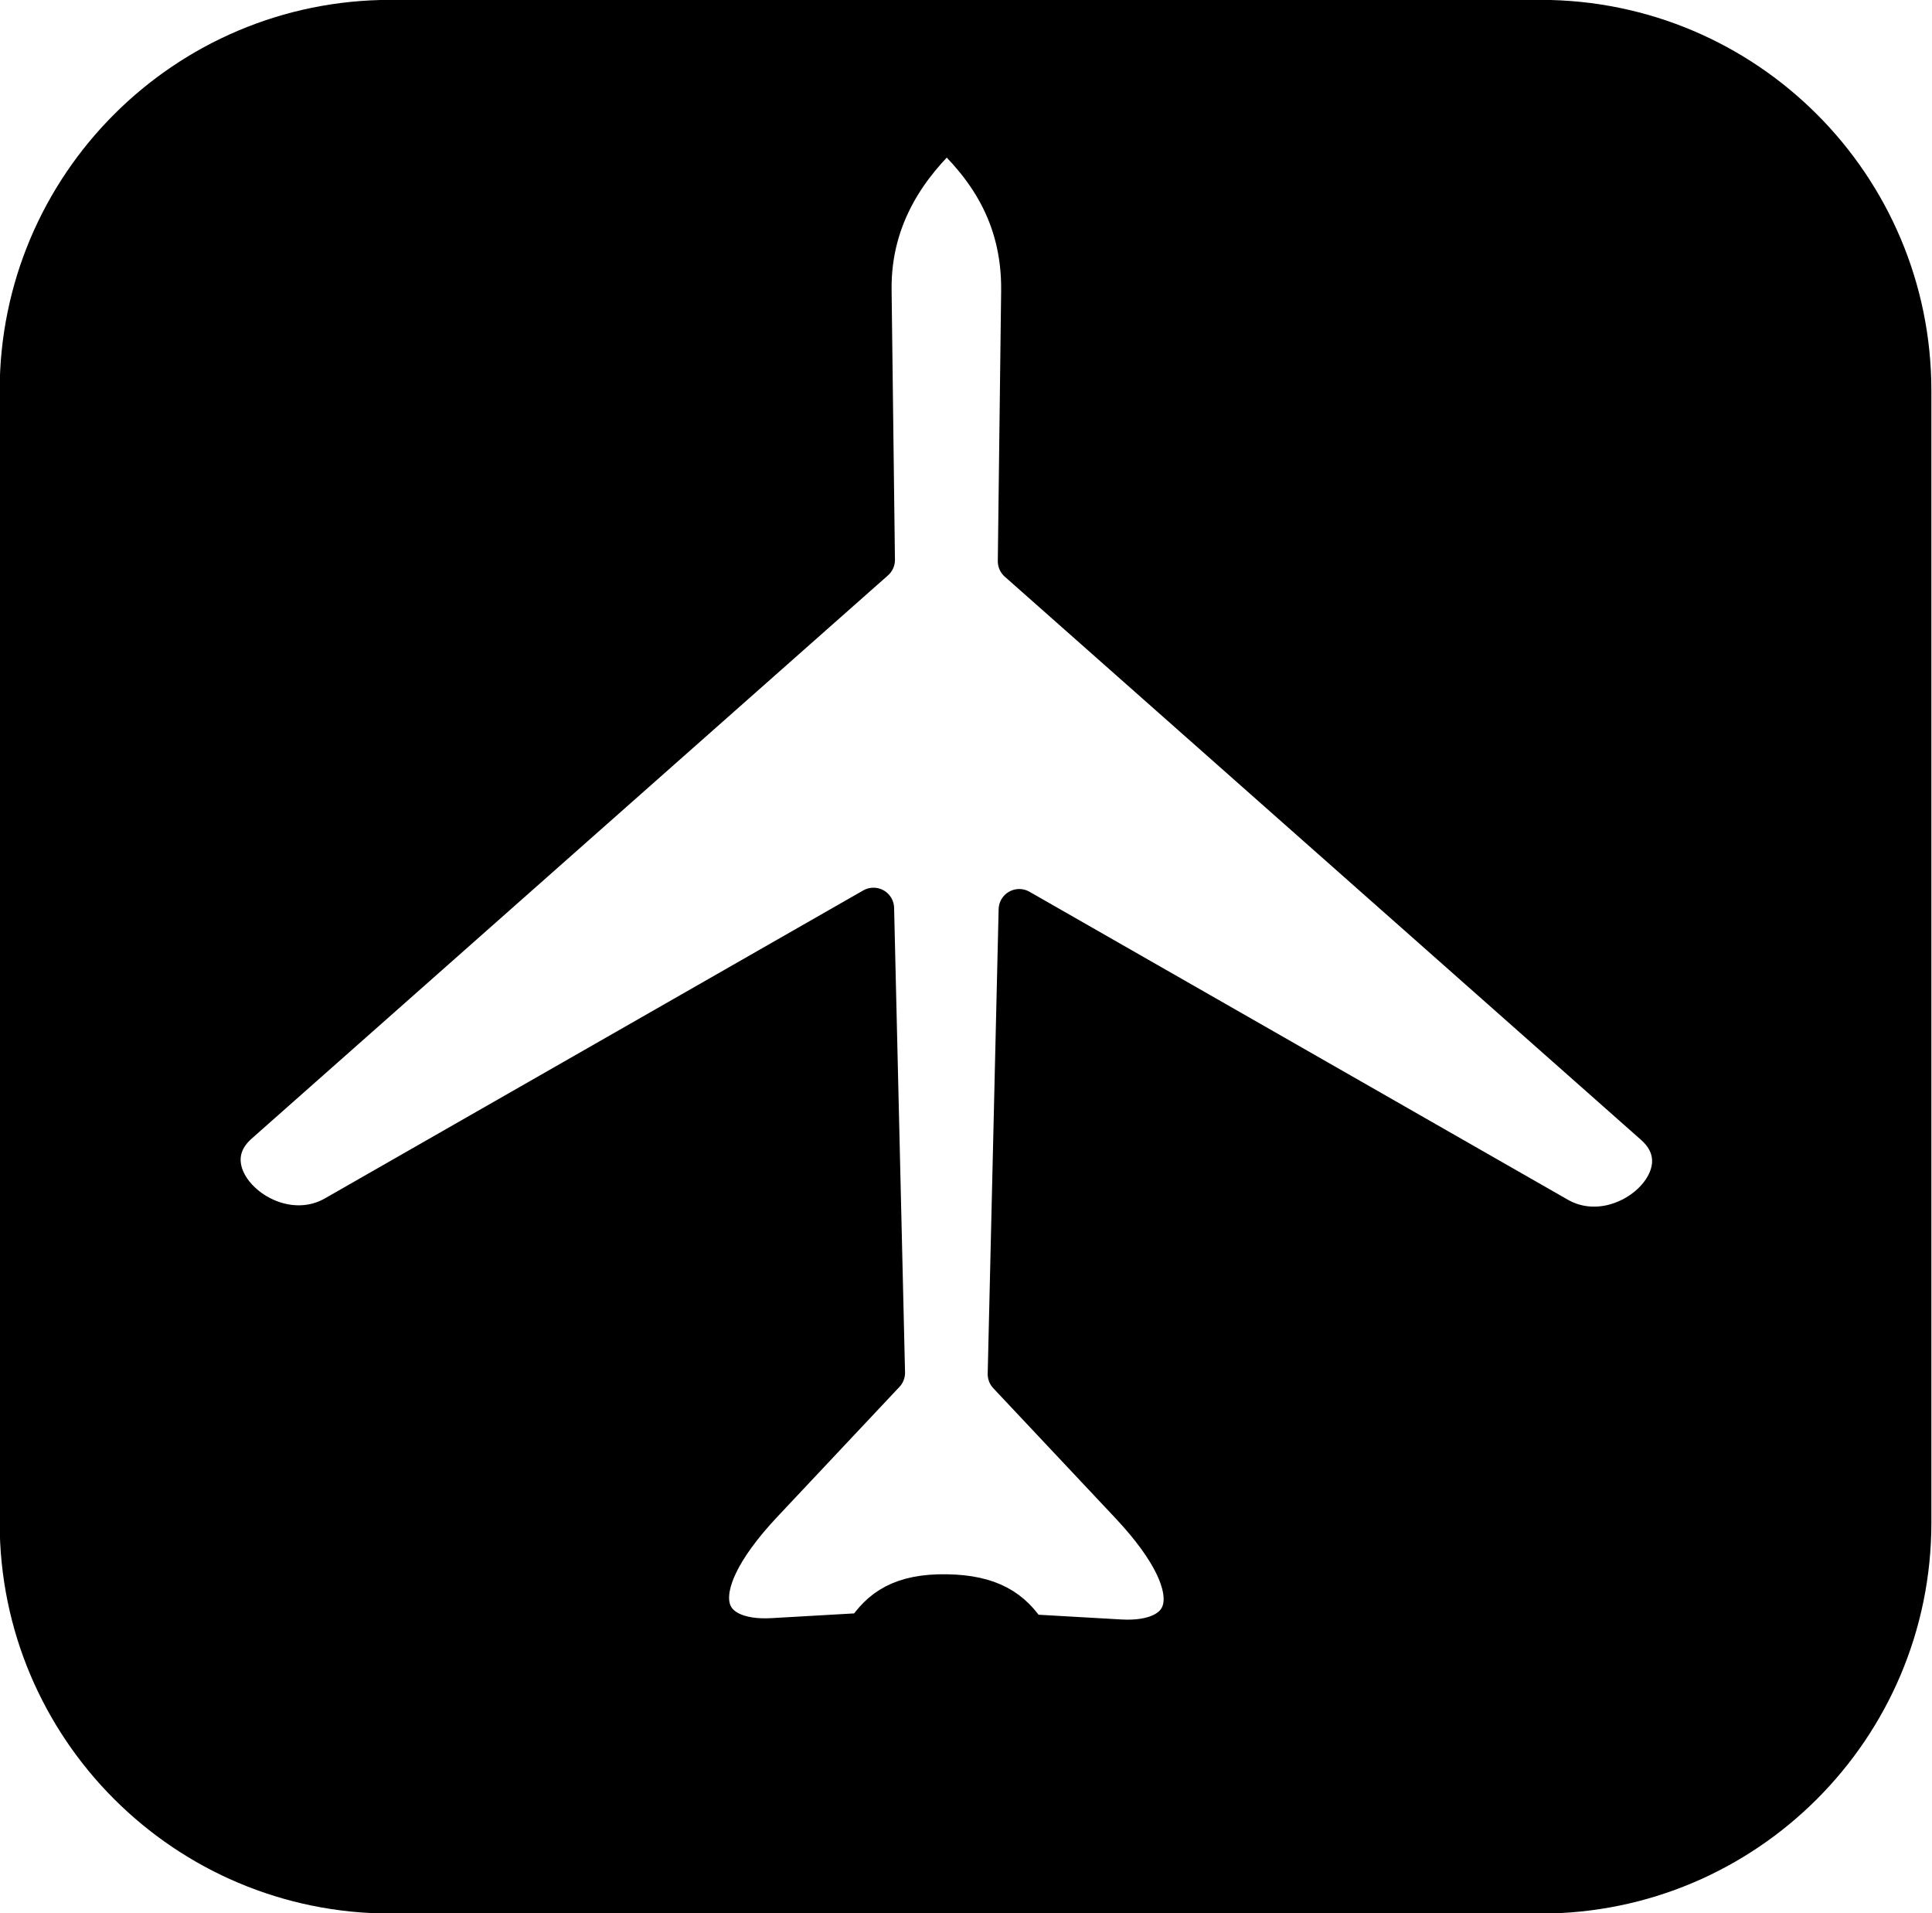<?xml version="1.0" encoding="UTF-8" standalone="no"?>
<!-- Created with Inkscape (http://www.inkscape.org/) -->

<svg
   xmlns:dc="http://purl.org/dc/elements/1.1/"
   xmlns:cc="http://creativecommons.org/ns#"
   xmlns:rdf="http://www.w3.org/1999/02/22-rdf-syntax-ns#"
   xmlns:svg="http://www.w3.org/2000/svg"
   xmlns="http://www.w3.org/2000/svg"
   xmlns:sodipodi="http://sodipodi.sourceforge.net/DTD/sodipodi-0.dtd"
   xmlns:inkscape="http://www.inkscape.org/namespaces/inkscape"
   id="svg14933"
   version="1.1"
   inkscape:version="0.48.2 r9819"
   width="46.844"
   height="46.375"
   viewBox="0 0 46.844 46.375"
   sodipodi:docname="er04se96.001_m.svg">
  <title id="title_er04se96.001_m">Airport or Landing Strip</title>
  <desc id="desc_er04se96.001_m">Accommodations and Services Symbol</desc>
  <defs
     id="defs14937" />
  <sodipodi:namedview
     pagecolor="#ffffff"
     bordercolor="#666666"
     borderopacity="1"
     objecttolerance="10"
     gridtolerance="10"
     guidetolerance="10"
     inkscape:pageopacity="0"
     inkscape:pageshadow="2"
     inkscape:window-width="1911"
     inkscape:window-height="1156"
     id="namedview14935"
     showgrid="false"
     inkscape:zoom="6.8446456"
     inkscape:cx="-21.61197"
     inkscape:cy="12.96479"
     inkscape:window-x="0"
     inkscape:window-y="0"
     inkscape:window-maximized="0"
     inkscape:current-layer="svg14933"
     fit-margin-top="0"
     fit-margin-left="0"
     fit-margin-right="0"
     fit-margin-bottom="0" />
  <path
     style="fill:#000000;fill-opacity:1;stroke:#000000;stroke-width:1;stroke-linecap:butt;stroke-linejoin:round;stroke-miterlimit:4;stroke-opacity:1;stroke-dasharray:none"
     d="m 24.774,7.062 -0.081,6.543 15.428,13.654 c 1.363,1.206 -0.76,3.171 -2.356,2.258 L 24.713,22.052 l -0.265,11.259 2.954,3.142 c 2.132,2.268 1.382,3.399 -0.238,3.306 L 24.911,39.63 C 24.532,39.036 24.017,38.68 22.946,38.664 21.873,38.648 21.36,39.004 20.981,39.598 l -2.253,0.129 c -1.621,0.093 -2.37,-1.038 -0.238,-3.306 L 21.444,33.279 21.179,22.02 8.128,29.485 C 6.531,30.398 4.408,28.434 5.771,27.228 L 21.199,13.574 21.118,7.03 c -0.023,-1.827 0.949,-3.093 1.838,-3.91 0.924,0.858 1.842,2.047 1.818,3.942 z M 9.466,0.497 c -4.956,9e-5 -8.974,4.018 -8.974,8.974 l 0,27.444 c 0,4.956 4.018,8.974 8.979,8.974 l 27.884,0 c 4.956,0 8.974,-4.018 8.974,-8.974 l 0,-27.444 c 0,-4.956 -4.018,-8.974 -8.974,-8.974 z"
     id="path14359-1-7-5-3-0-73-1-9-9-1"
     inkscape:connector-curvature="0"
     sodipodi:nodetypes="scssccsscscssccsscscssssssssss" />
</svg>
